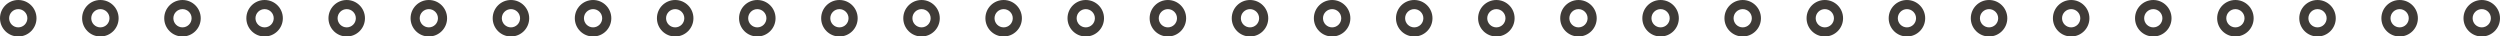 <svg width="274" height="4" viewBox="0 0 274 4" fill="none" xmlns="http://www.w3.org/2000/svg">
<path fill-rule="evenodd" clip-rule="evenodd" d="M11 3C11.552 3 12 2.552 12 2C12 1.448 11.552 1 11 1C10.448 1 10 1.448 10 2C10 2.552 10.448 3 11 3ZM11 4C12.105 4 13 3.105 13 2C13 0.895 12.105 0 11 0C9.895 0 9 0.895 9 2C9 3.105 9.895 4 11 4Z" fill="#3F3B37"/>
<path fill-rule="evenodd" clip-rule="evenodd" d="M20 3C20.552 3 21 2.552 21 2C21 1.448 20.552 1 20 1C19.448 1 19 1.448 19 2C19 2.552 19.448 3 20 3ZM20 4C21.105 4 22 3.105 22 2C22 0.895 21.105 0 20 0C18.895 0 18 0.895 18 2C18 3.105 18.895 4 20 4Z" fill="#3F3B37"/>
<path fill-rule="evenodd" clip-rule="evenodd" d="M29 3C29.552 3 30 2.552 30 2C30 1.448 29.552 1 29 1C28.448 1 28 1.448 28 2C28 2.552 28.448 3 29 3ZM29 4C30.105 4 31 3.105 31 2C31 0.895 30.105 0 29 0C27.895 0 27 0.895 27 2C27 3.105 27.895 4 29 4Z" fill="#3F3B37"/>
<path fill-rule="evenodd" clip-rule="evenodd" d="M38 3C38.552 3 39 2.552 39 2C39 1.448 38.552 1 38 1C37.448 1 37 1.448 37 2C37 2.552 37.448 3 38 3ZM38 4C39.105 4 40 3.105 40 2C40 0.895 39.105 0 38 0C36.895 0 36 0.895 36 2C36 3.105 36.895 4 38 4Z" fill="#3F3B37"/>
<path fill-rule="evenodd" clip-rule="evenodd" d="M47 3C47.552 3 48 2.552 48 2C48 1.448 47.552 1 47 1C46.448 1 46 1.448 46 2C46 2.552 46.448 3 47 3ZM47 4C48.105 4 49 3.105 49 2C49 0.895 48.105 0 47 0C45.895 0 45 0.895 45 2C45 3.105 45.895 4 47 4Z" fill="#3F3B37"/>
<path fill-rule="evenodd" clip-rule="evenodd" d="M56 3C56.552 3 57 2.552 57 2C57 1.448 56.552 1 56 1C55.448 1 55 1.448 55 2C55 2.552 55.448 3 56 3ZM56 4C57.105 4 58 3.105 58 2C58 0.895 57.105 0 56 0C54.895 0 54 0.895 54 2C54 3.105 54.895 4 56 4Z" fill="#3F3B37"/>
<path fill-rule="evenodd" clip-rule="evenodd" d="M65 3C65.552 3 66 2.552 66 2C66 1.448 65.552 1 65 1C64.448 1 64 1.448 64 2C64 2.552 64.448 3 65 3ZM65 4C66.105 4 67 3.105 67 2C67 0.895 66.105 0 65 0C63.895 0 63 0.895 63 2C63 3.105 63.895 4 65 4Z" fill="#3F3B37"/>
<path fill-rule="evenodd" clip-rule="evenodd" d="M74 3C74.552 3 75 2.552 75 2C75 1.448 74.552 1 74 1C73.448 1 73 1.448 73 2C73 2.552 73.448 3 74 3ZM74 4C75.105 4 76 3.105 76 2C76 0.895 75.105 0 74 0C72.895 0 72 0.895 72 2C72 3.105 72.895 4 74 4Z" fill="#3F3B37"/>
<path fill-rule="evenodd" clip-rule="evenodd" d="M83 3C83.552 3 84 2.552 84 2C84 1.448 83.552 1 83 1C82.448 1 82 1.448 82 2C82 2.552 82.448 3 83 3ZM83 4C84.105 4 85 3.105 85 2C85 0.895 84.105 0 83 0C81.895 0 81 0.895 81 2C81 3.105 81.895 4 83 4Z" fill="#3F3B37"/>
<path fill-rule="evenodd" clip-rule="evenodd" d="M92 3C92.552 3 93 2.552 93 2C93 1.448 92.552 1 92 1C91.448 1 91 1.448 91 2C91 2.552 91.448 3 92 3ZM92 4C93.105 4 94 3.105 94 2C94 0.895 93.105 0 92 0C90.895 0 90 0.895 90 2C90 3.105 90.895 4 92 4Z" fill="#3F3B37"/>
<path fill-rule="evenodd" clip-rule="evenodd" d="M101 3C101.552 3 102 2.552 102 2C102 1.448 101.552 1 101 1C100.448 1 100 1.448 100 2C100 2.552 100.448 3 101 3ZM101 4C102.105 4 103 3.105 103 2C103 0.895 102.105 0 101 0C99.895 0 99 0.895 99 2C99 3.105 99.895 4 101 4Z" fill="#3F3B37"/>
<path fill-rule="evenodd" clip-rule="evenodd" d="M110 3C110.552 3 111 2.552 111 2C111 1.448 110.552 1 110 1C109.448 1 109 1.448 109 2C109 2.552 109.448 3 110 3ZM110 4C111.105 4 112 3.105 112 2C112 0.895 111.105 0 110 0C108.895 0 108 0.895 108 2C108 3.105 108.895 4 110 4Z" fill="#3F3B37"/>
<path fill-rule="evenodd" clip-rule="evenodd" d="M119 3C119.552 3 120 2.552 120 2C120 1.448 119.552 1 119 1C118.448 1 118 1.448 118 2C118 2.552 118.448 3 119 3ZM119 4C120.105 4 121 3.105 121 2C121 0.895 120.105 0 119 0C117.895 0 117 0.895 117 2C117 3.105 117.895 4 119 4Z" fill="#3F3B37"/>
<path fill-rule="evenodd" clip-rule="evenodd" d="M128 3C128.552 3 129 2.552 129 2C129 1.448 128.552 1 128 1C127.448 1 127 1.448 127 2C127 2.552 127.448 3 128 3ZM128 4C129.105 4 130 3.105 130 2C130 0.895 129.105 0 128 0C126.895 0 126 0.895 126 2C126 3.105 126.895 4 128 4Z" fill="#3F3B37"/>
<path fill-rule="evenodd" clip-rule="evenodd" d="M137 3C137.552 3 138 2.552 138 2C138 1.448 137.552 1 137 1C136.448 1 136 1.448 136 2C136 2.552 136.448 3 137 3ZM137 4C138.105 4 139 3.105 139 2C139 0.895 138.105 0 137 0C135.895 0 135 0.895 135 2C135 3.105 135.895 4 137 4Z" fill="#3F3B37"/>
<path fill-rule="evenodd" clip-rule="evenodd" d="M146 3C146.552 3 147 2.552 147 2C147 1.448 146.552 1 146 1C145.448 1 145 1.448 145 2C145 2.552 145.448 3 146 3ZM146 4C147.105 4 148 3.105 148 2C148 0.895 147.105 0 146 0C144.895 0 144 0.895 144 2C144 3.105 144.895 4 146 4Z" fill="#3F3B37"/>
<path fill-rule="evenodd" clip-rule="evenodd" d="M155 3C155.552 3 156 2.552 156 2C156 1.448 155.552 1 155 1C154.448 1 154 1.448 154 2C154 2.552 154.448 3 155 3ZM155 4C156.105 4 157 3.105 157 2C157 0.895 156.105 0 155 0C153.895 0 153 0.895 153 2C153 3.105 153.895 4 155 4Z" fill="#3F3B37"/>
<path fill-rule="evenodd" clip-rule="evenodd" d="M164 3C164.552 3 165 2.552 165 2C165 1.448 164.552 1 164 1C163.448 1 163 1.448 163 2C163 2.552 163.448 3 164 3ZM164 4C165.105 4 166 3.105 166 2C166 0.895 165.105 0 164 0C162.895 0 162 0.895 162 2C162 3.105 162.895 4 164 4Z" fill="#3F3B37"/>
<path fill-rule="evenodd" clip-rule="evenodd" d="M173 3C173.552 3 174 2.552 174 2C174 1.448 173.552 1 173 1C172.448 1 172 1.448 172 2C172 2.552 172.448 3 173 3ZM173 4C174.105 4 175 3.105 175 2C175 0.895 174.105 0 173 0C171.895 0 171 0.895 171 2C171 3.105 171.895 4 173 4Z" fill="#3F3B37"/>
<path fill-rule="evenodd" clip-rule="evenodd" d="M182 3C182.552 3 183 2.552 183 2C183 1.448 182.552 1 182 1C181.448 1 181 1.448 181 2C181 2.552 181.448 3 182 3ZM182 4C183.105 4 184 3.105 184 2C184 0.895 183.105 0 182 0C180.895 0 180 0.895 180 2C180 3.105 180.895 4 182 4Z" fill="#3F3B37"/>
<path fill-rule="evenodd" clip-rule="evenodd" d="M191 3C191.552 3 192 2.552 192 2C192 1.448 191.552 1 191 1C190.448 1 190 1.448 190 2C190 2.552 190.448 3 191 3ZM191 4C192.105 4 193 3.105 193 2C193 0.895 192.105 0 191 0C189.895 0 189 0.895 189 2C189 3.105 189.895 4 191 4Z" fill="#3F3B37"/>
<path fill-rule="evenodd" clip-rule="evenodd" d="M200 3C200.552 3 201 2.552 201 2C201 1.448 200.552 1 200 1C199.448 1 199 1.448 199 2C199 2.552 199.448 3 200 3ZM200 4C201.105 4 202 3.105 202 2C202 0.895 201.105 0 200 0C198.895 0 198 0.895 198 2C198 3.105 198.895 4 200 4Z" fill="#3F3B37"/>
<path fill-rule="evenodd" clip-rule="evenodd" d="M209 3C209.552 3 210 2.552 210 2C210 1.448 209.552 1 209 1C208.448 1 208 1.448 208 2C208 2.552 208.448 3 209 3ZM209 4C210.105 4 211 3.105 211 2C211 0.895 210.105 0 209 0C207.895 0 207 0.895 207 2C207 3.105 207.895 4 209 4Z" fill="#3F3B37"/>
<path fill-rule="evenodd" clip-rule="evenodd" d="M218 3C218.552 3 219 2.552 219 2C219 1.448 218.552 1 218 1C217.448 1 217 1.448 217 2C217 2.552 217.448 3 218 3ZM218 4C219.105 4 220 3.105 220 2C220 0.895 219.105 0 218 0C216.895 0 216 0.895 216 2C216 3.105 216.895 4 218 4Z" fill="#3F3B37"/>
<path fill-rule="evenodd" clip-rule="evenodd" d="M227 3C227.552 3 228 2.552 228 2C228 1.448 227.552 1 227 1C226.448 1 226 1.448 226 2C226 2.552 226.448 3 227 3ZM227 4C228.105 4 229 3.105 229 2C229 0.895 228.105 0 227 0C225.895 0 225 0.895 225 2C225 3.105 225.895 4 227 4Z" fill="#3F3B37"/>
<path fill-rule="evenodd" clip-rule="evenodd" d="M236 3C236.552 3 237 2.552 237 2C237 1.448 236.552 1 236 1C235.448 1 235 1.448 235 2C235 2.552 235.448 3 236 3ZM236 4C237.105 4 238 3.105 238 2C238 0.895 237.105 0 236 0C234.895 0 234 0.895 234 2C234 3.105 234.895 4 236 4Z" fill="#3F3B37"/>
<path fill-rule="evenodd" clip-rule="evenodd" d="M245 3C245.552 3 246 2.552 246 2C246 1.448 245.552 1 245 1C244.448 1 244 1.448 244 2C244 2.552 244.448 3 245 3ZM245 4C246.105 4 247 3.105 247 2C247 0.895 246.105 0 245 0C243.895 0 243 0.895 243 2C243 3.105 243.895 4 245 4Z" fill="#3F3B37"/>
<path fill-rule="evenodd" clip-rule="evenodd" d="M254 3C254.552 3 255 2.552 255 2C255 1.448 254.552 1 254 1C253.448 1 253 1.448 253 2C253 2.552 253.448 3 254 3ZM254 4C255.105 4 256 3.105 256 2C256 0.895 255.105 0 254 0C252.895 0 252 0.895 252 2C252 3.105 252.895 4 254 4Z" fill="#3F3B37"/>
<path fill-rule="evenodd" clip-rule="evenodd" d="M263 3C263.552 3 264 2.552 264 2C264 1.448 263.552 1 263 1C262.448 1 262 1.448 262 2C262 2.552 262.448 3 263 3ZM263 4C264.105 4 265 3.105 265 2C265 0.895 264.105 0 263 0C261.895 0 261 0.895 261 2C261 3.105 261.895 4 263 4Z" fill="#3F3B37"/>
<path fill-rule="evenodd" clip-rule="evenodd" d="M272 3C272.552 3 273 2.552 273 2C273 1.448 272.552 1 272 1C271.448 1 271 1.448 271 2C271 2.552 271.448 3 272 3ZM272 4C273.105 4 274 3.105 274 2C274 0.895 273.105 0 272 0C270.895 0 270 0.895 270 2C270 3.105 270.895 4 272 4Z" fill="#3F3B37"/>
<path fill-rule="evenodd" clip-rule="evenodd" d="M2 3C2.552 3 3 2.552 3 2C3 1.448 2.552 1 2 1C1.448 1 1 1.448 1 2C1 2.552 1.448 3 2 3ZM2 4C3.105 4 4 3.105 4 2C4 0.895 3.105 0 2 0C0.895 0 0 0.895 0 2C0 3.105 0.895 4 2 4Z" fill="#3F3B37"/>
</svg>
